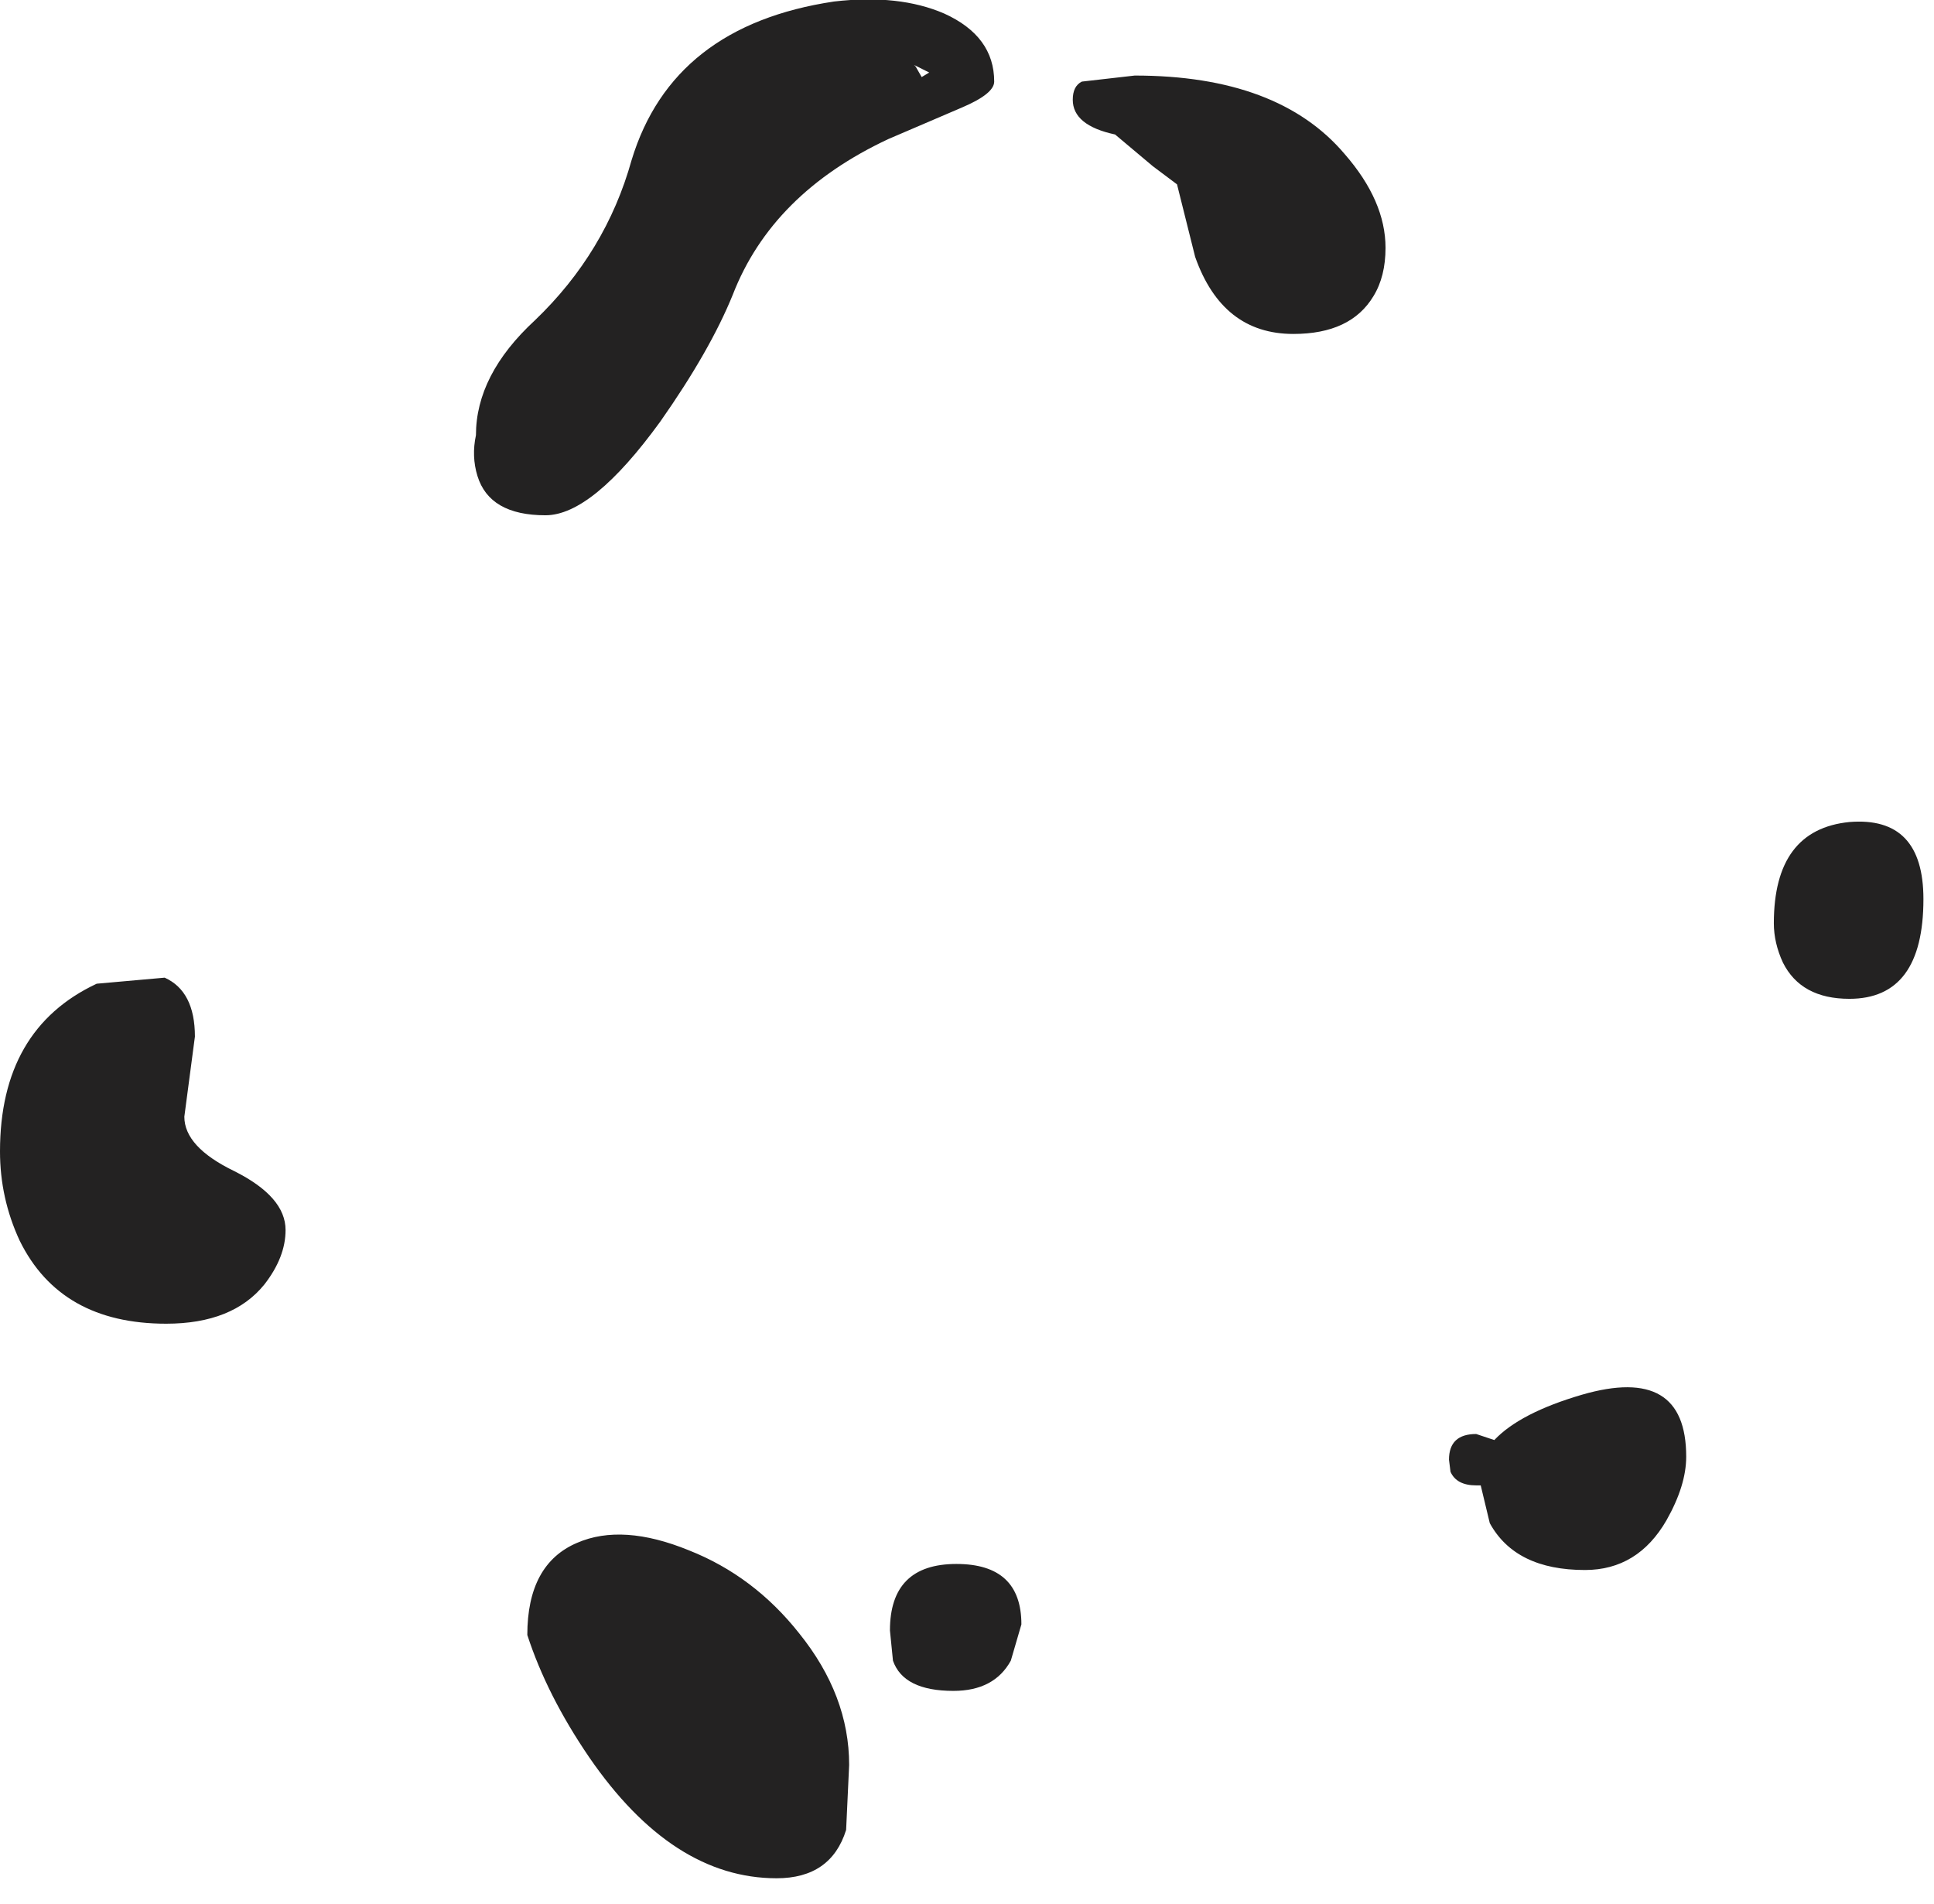 <?xml version="1.0" encoding="utf-8"?>
<svg version="1.1" id="Layer_1"
xmlns="http://www.w3.org/2000/svg"
xmlns:xlink="http://www.w3.org/1999/xlink"
xmlns:author="http://www.sothink.com"
width="64px" height="63px"
xml:space="preserve">
<g id="22" transform="matrix(1, 0, 0, 1, 30.7, 34.45)">
<path style="fill:#232222;fill-opacity:1" d="M1.15,-30.9L-1.3 -29.85Q-5.15 -28.05 -6.45 -24.7Q-7.2 -22.85 -8.85 -20.5Q-11.1 -17.4 -12.65 -17.4Q-14.5 -17.4 -14.9 -18.7Q-15.1 -19.35 -14.95 -20.05Q-14.95 -22.05 -13 -23.85Q-10.65 -26.1 -9.8 -29.15Q-8.45 -33.6 -3.1 -34.4Q-0.95 -34.65 0.55 -34Q2.2 -33.25 2.2 -31.75Q2.2 -31.35 1.15 -30.9M7.45,-28.95L6.2 -30Q4.8 -30.3 4.8 -31.15Q4.8 -31.6 5.1 -31.75L6.85 -31.95Q11.6 -31.95 13.8 -29.35Q15.15 -27.8 15.15 -26.25Q15.15 -25.3 14.75 -24.65Q14 -23.4 12.1 -23.4Q9.75 -23.4 8.85 -25.95L8.25 -28.35L7.45 -28.95M30.5,-1.4Q28.9 -1.4 28.3 -2.6Q28 -3.25 28 -3.9Q28 -7 30.5 -7.25Q32.95 -7.45 32.95 -4.7Q32.95 -1.4 30.5 -1.4M25.1,13.75Q25.1 14.7 24.45 15.85Q23.5 17.5 21.75 17.5Q19.45 17.5 18.6 15.95L18.3 14.7L18.15 14.7Q17.5 14.7 17.3 14.25L17.25 13.85Q17.25 13 18.15 13L18.75 13.2Q19.6 12.3 21.65 11.7Q25.1 10.7 25.1 13.75M0.85,21.5Q-0.8 21.5 -1.15 20.5L-1.25 19.5Q-1.25 17.3 0.95 17.3Q3.1 17.3 3.1 19.3L2.75 20.5Q2.2 21.5 0.85 21.5M-0.4,-32.25L-0.2 -31.9L0.05 -32.05L-0.45 -32.3L-0.4 -32.25M-25.25,-2.1Q-24.25 -1.65 -24.25 -0.15L-24.6 2.5Q-24.6 3.5 -22.95 4.3Q-21.25 5.15 -21.25 6.25Q-21.25 7.15 -21.95 8.05Q-23 9.35 -25.2 9.35Q-28.7 9.35 -30.05 6.6Q-30.7 5.2 -30.7 3.65Q-30.7 -0.4 -27.5 -1.9L-25.25 -2.1M-7.9,16.85Q-5.75 17.7 -4.25 19.6Q-2.6 21.65 -2.6 23.95L-2.7 26.1Q-3.2 27.7 -5 27.7Q-8.45 27.7 -11.2 23.7Q-12.6 21.65 -13.25 19.65Q-13.25 17.3 -11.6 16.6Q-10.1 15.95 -7.9 16.85" />
</g>
</svg>
